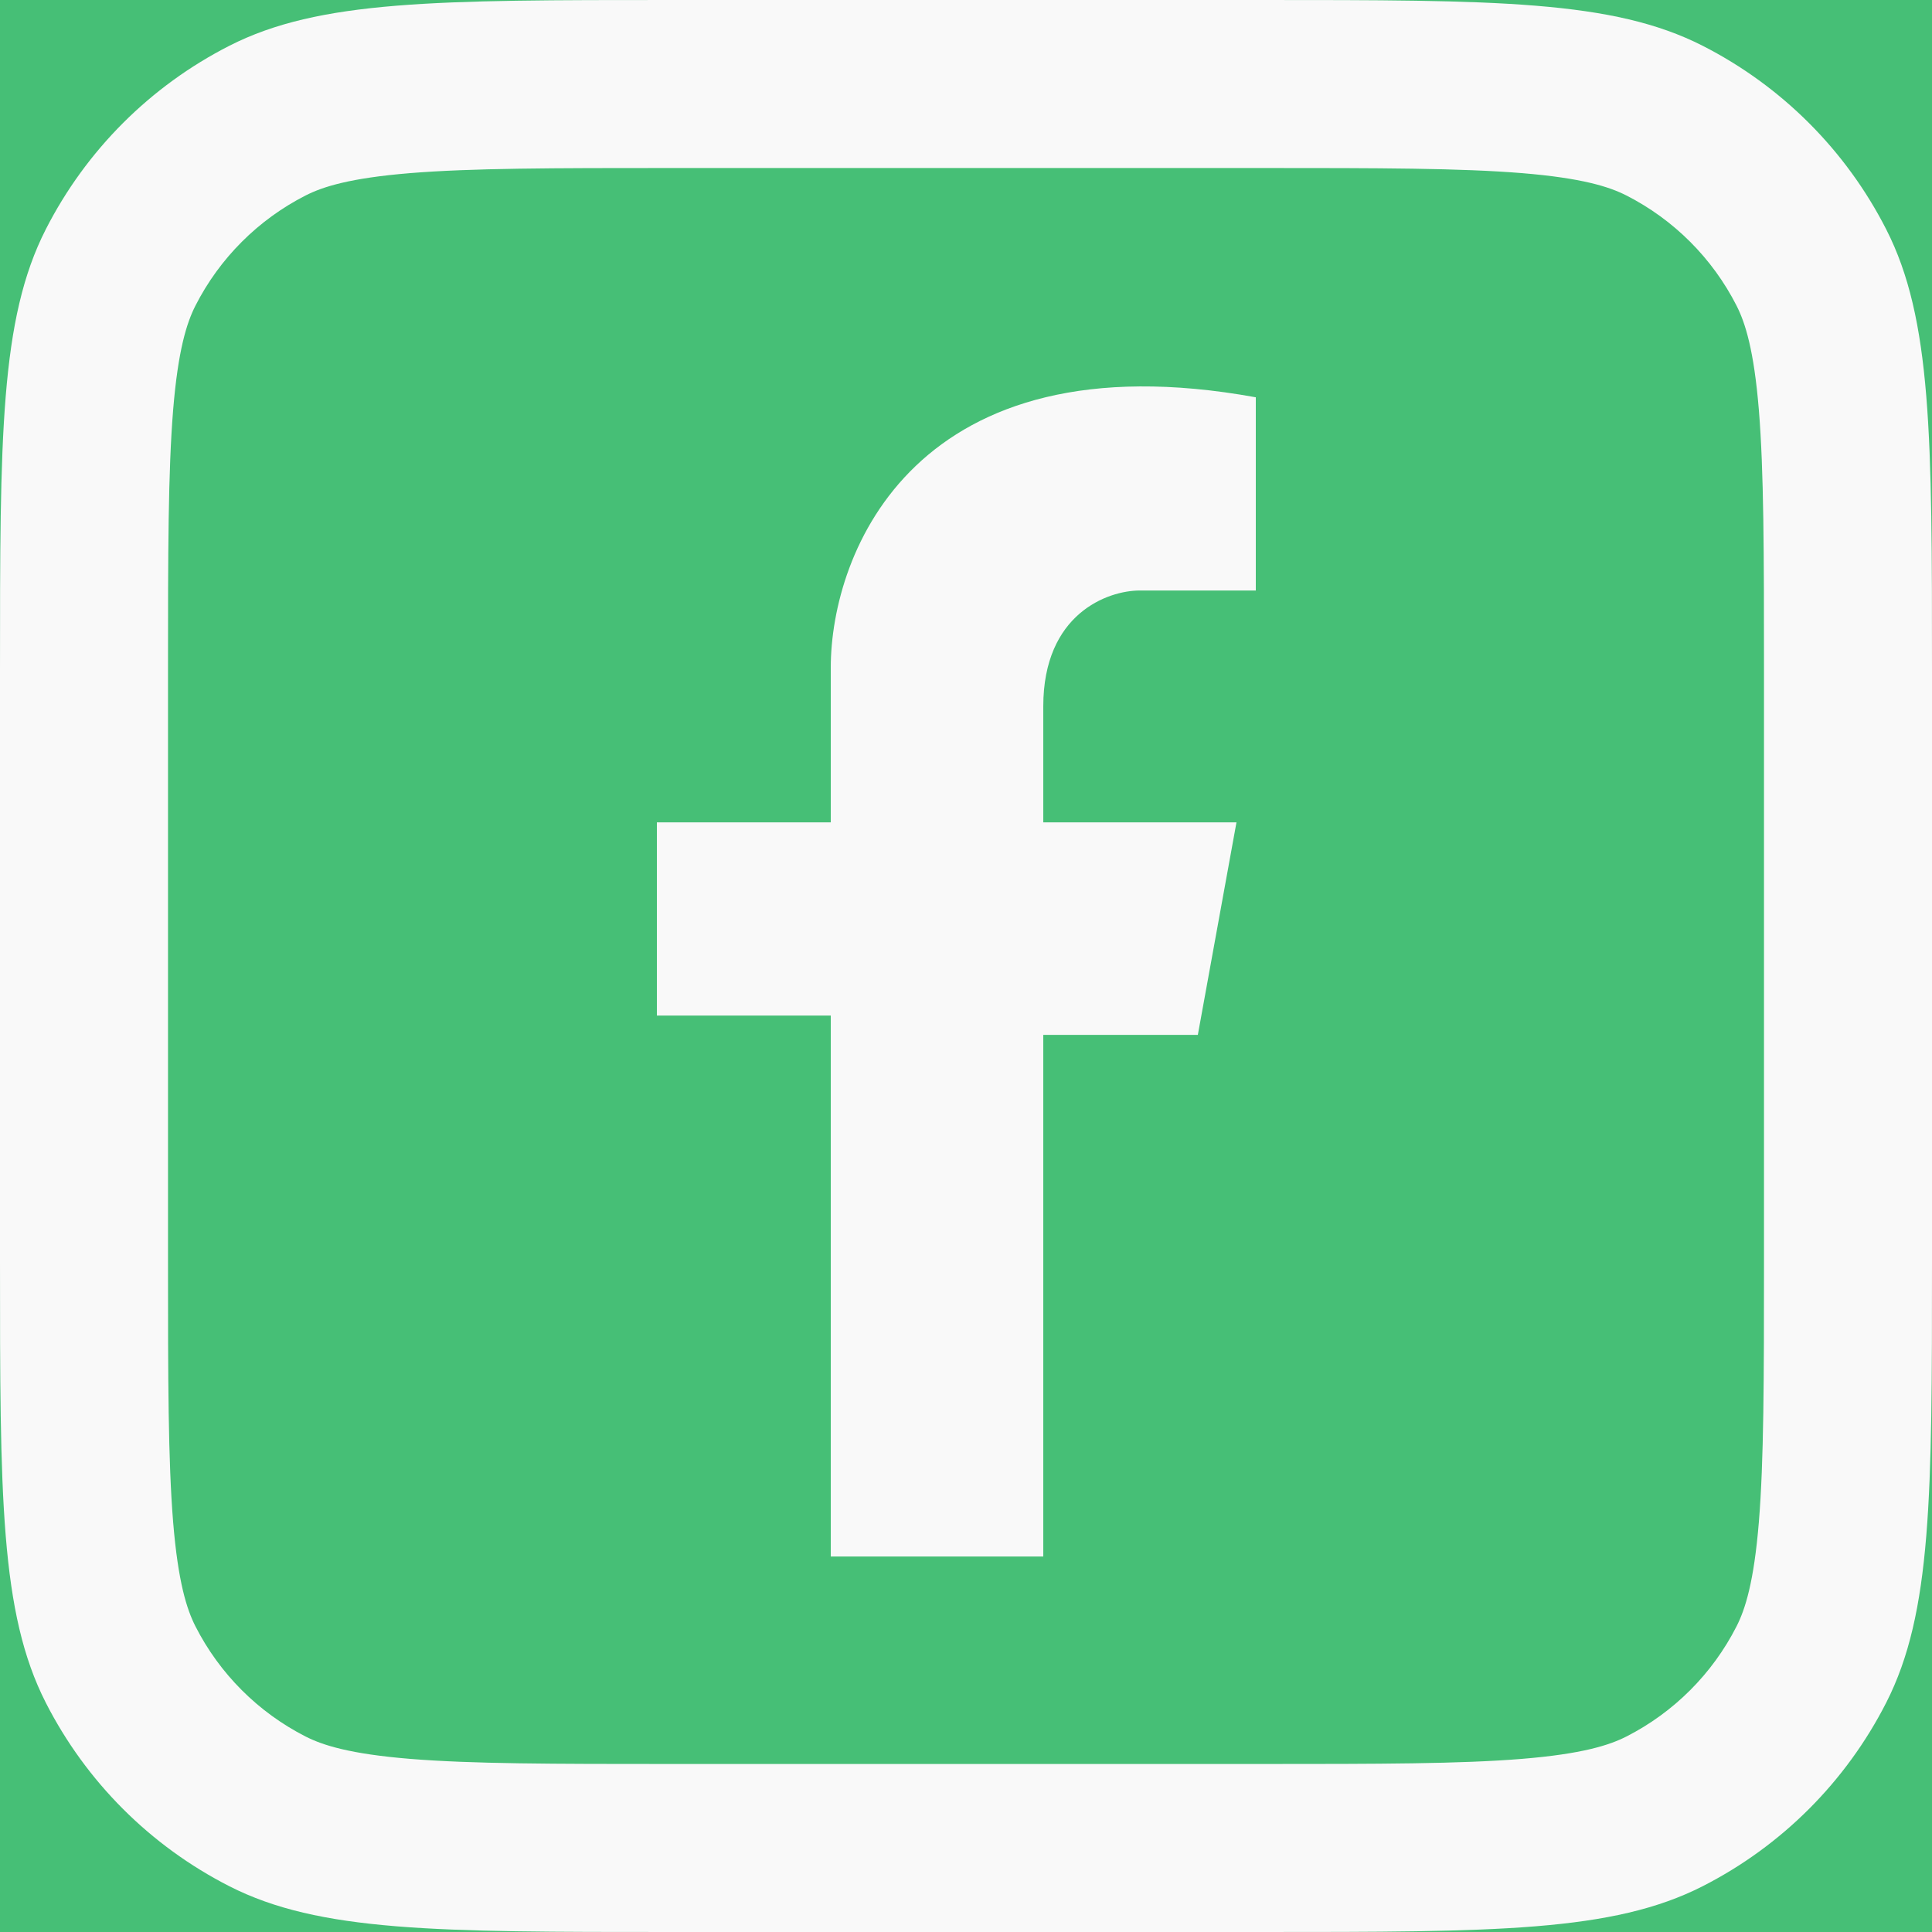 <svg width="50" height="50" viewBox="0 0 50 50" fill="none" xmlns="http://www.w3.org/2000/svg">
<rect x="0" y="0" width="50" height="50" fill="#333333" stroke="none"/>
<g clip-path="url(#clip0_918_13)">
<rect width="1920" height="6438" transform="translate(-1032 -6358)" fill="#F9F9F9"/>
<rect width="1920" height="161" transform="translate(-1032 -81)" fill="#46BF76"/>
<path fill-rule="evenodd" clip-rule="evenodd" d="M32.609 4.348H17.391C14.276 4.348 12.201 4.351 10.606 4.481C9.063 4.608 8.356 4.831 7.909 5.059C6.682 5.684 5.684 6.682 5.059 7.909C4.831 8.356 4.608 9.063 4.481 10.606C4.351 12.201 4.348 14.276 4.348 17.391V32.609C4.348 35.724 4.351 37.799 4.481 39.394C4.608 40.937 4.831 41.644 5.059 42.091C5.684 43.318 6.682 44.316 7.909 44.941C8.356 45.169 9.063 45.392 10.606 45.519C12.201 45.649 14.276 45.652 17.391 45.652H32.609C35.724 45.652 37.799 45.649 39.394 45.519C40.937 45.392 41.644 45.169 42.091 44.941C43.318 44.316 44.316 43.318 44.941 42.091C45.169 41.644 45.392 40.937 45.519 39.394C45.649 37.799 45.652 35.724 45.652 32.609V17.391C45.652 14.276 45.649 12.201 45.519 10.606C45.392 9.063 45.169 8.356 44.941 7.909C44.316 6.682 43.318 5.684 42.091 5.059C41.644 4.831 40.937 4.608 39.394 4.481C37.799 4.351 35.724 4.348 32.609 4.348ZM1.185 5.935C3.57628e-06 8.26 0 11.304 0 17.391V32.609C0 38.696 3.57628e-06 41.74 1.185 44.065C2.227 46.11 3.89 47.773 5.935 48.815C8.26 50 11.304 50 17.391 50H32.609C38.696 50 41.74 50 44.065 48.815C46.11 47.773 47.773 46.11 48.815 44.065C50 41.74 50 38.696 50 32.609V17.391C50 11.304 50 8.26 48.815 5.935C47.773 3.89 46.11 2.227 44.065 1.185C41.74 -2.38419e-07 38.696 0 32.609 0H17.391C11.304 0 8.26 -2.38419e-07 5.935 1.185C3.89 2.227 2.227 3.89 1.185 5.935Z" fill="#F9F9F9"/>
<path d="M27 40.282H21.5V26.282H17V21.282H21.5V17.282C21.5 14.282 23.7 8.682 32.5 10.282V15.282H29.5C28.667 15.282 27 15.882 27 18.282V21.282H32L31 26.782H27V40.282Z" fill="#F9F9F9"/>
</g>
<defs>
<clipPath id="clip0_918_13">
<rect width="1920" height="6438" fill="white" transform="translate(-1032 -6358)"/>
</clipPath>
</defs>
</svg>
